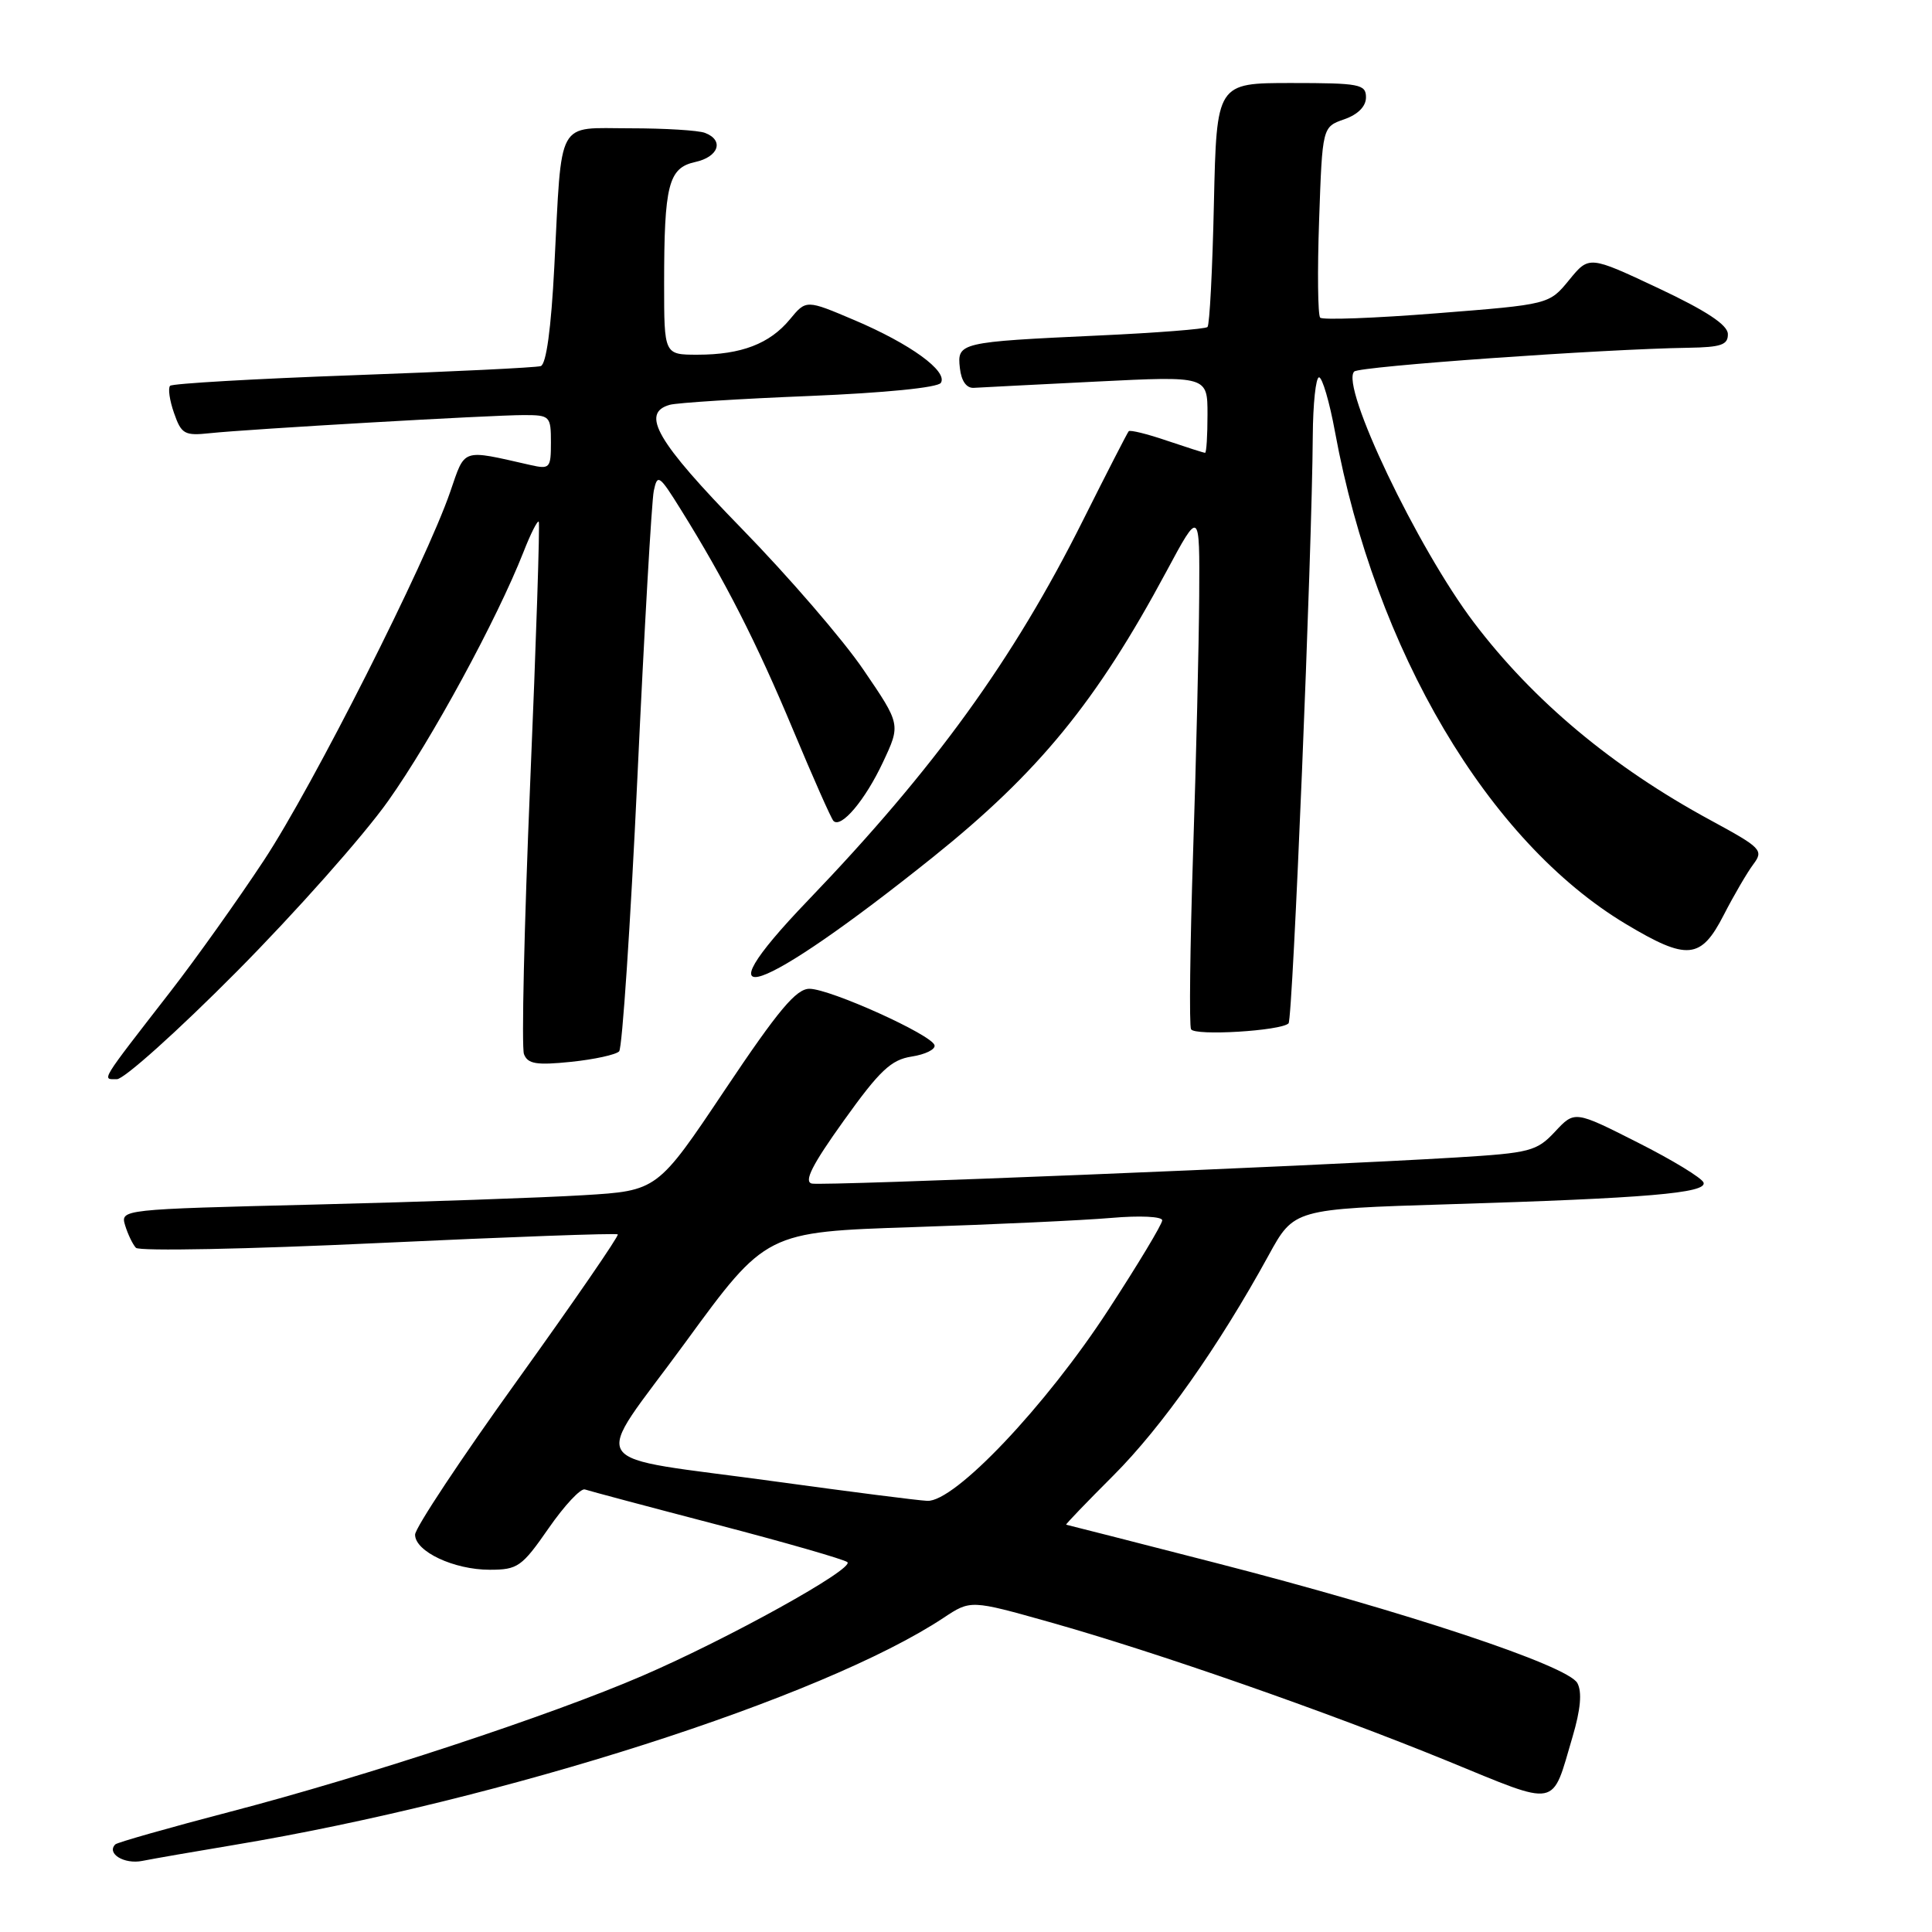 <?xml version="1.0" encoding="UTF-8" standalone="no"?>
<!DOCTYPE svg PUBLIC "-//W3C//DTD SVG 1.1//EN" "http://www.w3.org/Graphics/SVG/1.1/DTD/svg11.dtd" >
<svg xmlns="http://www.w3.org/2000/svg" xmlns:xlink="http://www.w3.org/1999/xlink" version="1.1" viewBox="0 0 256 256">
 <g >
 <path fill="currentColor"
d=" M 31.00 244.47 C 66.65 238.52 109.01 224.96 125.01 214.38 C 128.61 211.99 128.61 211.99 139.06 214.93 C 153.26 218.93 175.75 226.78 191.78 233.33 C 206.72 239.45 205.55 239.67 208.37 230.14 C 209.44 226.52 209.65 224.21 209.01 223.02 C 207.77 220.70 186.30 213.57 161.00 207.07 C 150.28 204.31 141.40 202.05 141.27 202.03 C 141.14 202.01 143.97 199.07 147.55 195.49 C 153.96 189.07 161.48 178.41 168.09 166.35 C 171.46 160.20 171.46 160.20 191.98 159.57 C 218.22 158.77 226.20 158.09 225.73 156.70 C 225.53 156.10 221.61 153.71 217.01 151.39 C 208.65 147.16 208.65 147.16 206.05 149.95 C 203.62 152.55 202.75 152.77 192.97 153.37 C 173.50 154.55 109.09 157.16 107.58 156.83 C 106.48 156.59 107.60 154.36 111.80 148.50 C 116.57 141.83 118.08 140.42 120.80 140.00 C 122.61 139.72 123.97 139.05 123.83 138.50 C 123.49 137.12 110.02 131.04 107.27 131.02 C 105.51 131.00 103.14 133.83 96.07 144.39 C 87.11 157.78 87.11 157.78 77.31 158.37 C 71.91 158.70 55.90 159.26 41.72 159.61 C 16.03 160.24 15.95 160.25 16.58 162.37 C 16.94 163.54 17.58 164.88 18.01 165.34 C 18.43 165.81 32.90 165.52 50.14 164.71 C 67.39 163.90 81.66 163.38 81.86 163.56 C 82.05 163.74 76.09 172.40 68.61 182.82 C 61.12 193.23 55.00 202.47 55.00 203.35 C 55.00 205.58 60.14 208.00 64.89 208.00 C 68.60 208.00 69.15 207.61 72.69 202.51 C 74.79 199.48 76.95 197.17 77.50 197.36 C 78.05 197.55 85.92 199.65 95.00 202.02 C 104.08 204.39 111.85 206.63 112.28 206.99 C 113.28 207.84 96.48 217.16 85.08 222.07 C 72.98 227.29 48.45 235.38 30.63 240.03 C 22.45 242.17 15.54 244.13 15.28 244.39 C 14.07 245.60 16.46 247.06 18.85 246.58 C 20.31 246.29 25.77 245.34 31.00 244.47 Z  M 31.36 128.75 C 39.14 120.91 48.18 110.73 51.44 106.12 C 57.20 98.00 65.85 82.08 69.37 73.13 C 70.31 70.72 71.22 68.92 71.39 69.13 C 71.55 69.33 71.05 84.93 70.25 103.79 C 69.46 122.65 69.09 138.80 69.43 139.68 C 69.93 140.98 71.08 141.17 75.66 140.70 C 78.76 140.38 81.62 139.75 82.04 139.31 C 82.45 138.86 83.54 122.53 84.46 103.00 C 85.37 83.47 86.35 66.39 86.63 65.04 C 87.11 62.75 87.35 62.92 90.22 67.53 C 96.07 76.92 100.26 85.15 105.07 96.67 C 107.73 103.03 110.14 108.48 110.44 108.78 C 111.46 109.80 114.65 106.01 117.00 100.99 C 119.35 95.99 119.35 95.99 114.42 88.76 C 111.72 84.78 104.44 76.35 98.26 70.02 C 87.04 58.51 84.84 54.74 88.75 53.64 C 89.71 53.37 98.04 52.84 107.26 52.47 C 117.23 52.06 124.28 51.36 124.67 50.73 C 125.62 49.19 120.63 45.57 113.24 42.43 C 106.82 39.70 106.82 39.70 104.66 42.32 C 101.99 45.55 98.22 47.00 92.43 47.00 C 88.00 47.00 88.00 47.00 88.00 37.63 C 88.00 24.50 88.57 22.25 92.11 21.47 C 95.23 20.79 95.98 18.59 93.42 17.61 C 92.55 17.27 88.08 17.00 83.50 17.00 C 73.63 17.00 74.48 15.46 73.45 35.32 C 73.03 43.54 72.38 48.27 71.65 48.51 C 71.02 48.71 59.83 49.25 46.80 49.72 C 33.76 50.19 22.85 50.82 22.54 51.12 C 22.24 51.43 22.47 53.05 23.06 54.73 C 24.03 57.52 24.45 57.76 27.81 57.40 C 33.02 56.85 65.07 55.00 69.40 55.00 C 72.87 55.00 73.00 55.13 73.00 58.62 C 73.00 62.05 72.86 62.20 70.25 61.61 C 61.07 59.53 61.67 59.33 59.66 65.16 C 56.43 74.55 41.45 104.18 34.97 114.00 C 31.53 119.22 25.96 127.04 22.60 131.37 C 13.12 143.59 13.48 143.00 15.49 143.00 C 16.44 143.00 23.58 136.59 31.36 128.75 Z  M 170.74 135.60 C 171.30 135.03 173.85 73.24 173.95 57.75 C 173.98 53.49 174.35 50.00 174.78 50.00 C 175.21 50.00 176.17 53.26 176.90 57.25 C 182.23 86.21 197.19 111.51 215.44 122.44 C 223.57 127.31 225.38 127.14 228.40 121.25 C 229.74 118.64 231.51 115.61 232.32 114.53 C 233.72 112.66 233.41 112.35 226.65 108.68 C 213.69 101.66 203.18 92.88 195.31 82.50 C 187.81 72.61 177.56 51.11 179.44 49.23 C 180.13 48.54 212.39 46.25 223.75 46.08 C 228.07 46.01 228.99 45.69 228.95 44.25 C 228.92 43.04 226.06 41.16 219.73 38.18 C 210.56 33.87 210.56 33.87 207.92 37.10 C 205.27 40.34 205.27 40.34 190.39 41.51 C 182.20 42.16 175.24 42.42 174.93 42.09 C 174.62 41.77 174.55 35.95 174.79 29.16 C 175.22 16.82 175.22 16.82 178.11 15.81 C 179.93 15.18 181.00 14.10 181.00 12.90 C 181.00 11.16 180.16 11.00 171.10 11.00 C 161.21 11.00 161.21 11.00 160.85 26.92 C 160.66 35.67 160.28 43.06 160.00 43.33 C 159.72 43.60 153.20 44.11 145.50 44.46 C 127.16 45.31 126.80 45.39 127.19 48.78 C 127.38 50.50 128.07 51.46 129.05 51.39 C 129.90 51.34 137.22 50.96 145.30 50.56 C 160.00 49.83 160.00 49.83 160.00 54.92 C 160.00 57.71 159.86 60.00 159.68 60.00 C 159.50 60.00 157.23 59.27 154.62 58.39 C 152.02 57.50 149.74 56.94 149.56 57.14 C 149.38 57.34 146.65 62.66 143.49 68.97 C 134.29 87.38 123.81 101.86 107.09 119.28 C 91.98 135.01 100.54 132.06 123.59 113.60 C 137.63 102.34 145.28 93.00 154.54 75.75 C 158.97 67.50 158.97 67.50 158.90 79.00 C 158.86 85.33 158.50 100.62 158.09 113.00 C 157.69 125.38 157.56 135.89 157.82 136.38 C 158.30 137.29 169.73 136.60 170.74 135.60 Z  M 103.00 196.34 C 76.73 192.71 78.27 195.06 90.82 177.87 C 101.50 163.24 101.50 163.24 121.00 162.60 C 131.72 162.25 143.54 161.70 147.25 161.38 C 151.03 161.05 154.00 161.19 154.00 161.70 C 154.00 162.20 150.80 167.52 146.89 173.52 C 138.58 186.30 126.48 199.07 122.86 198.87 C 121.56 198.81 112.62 197.66 103.00 196.34 Z "/>
</g>
</svg>